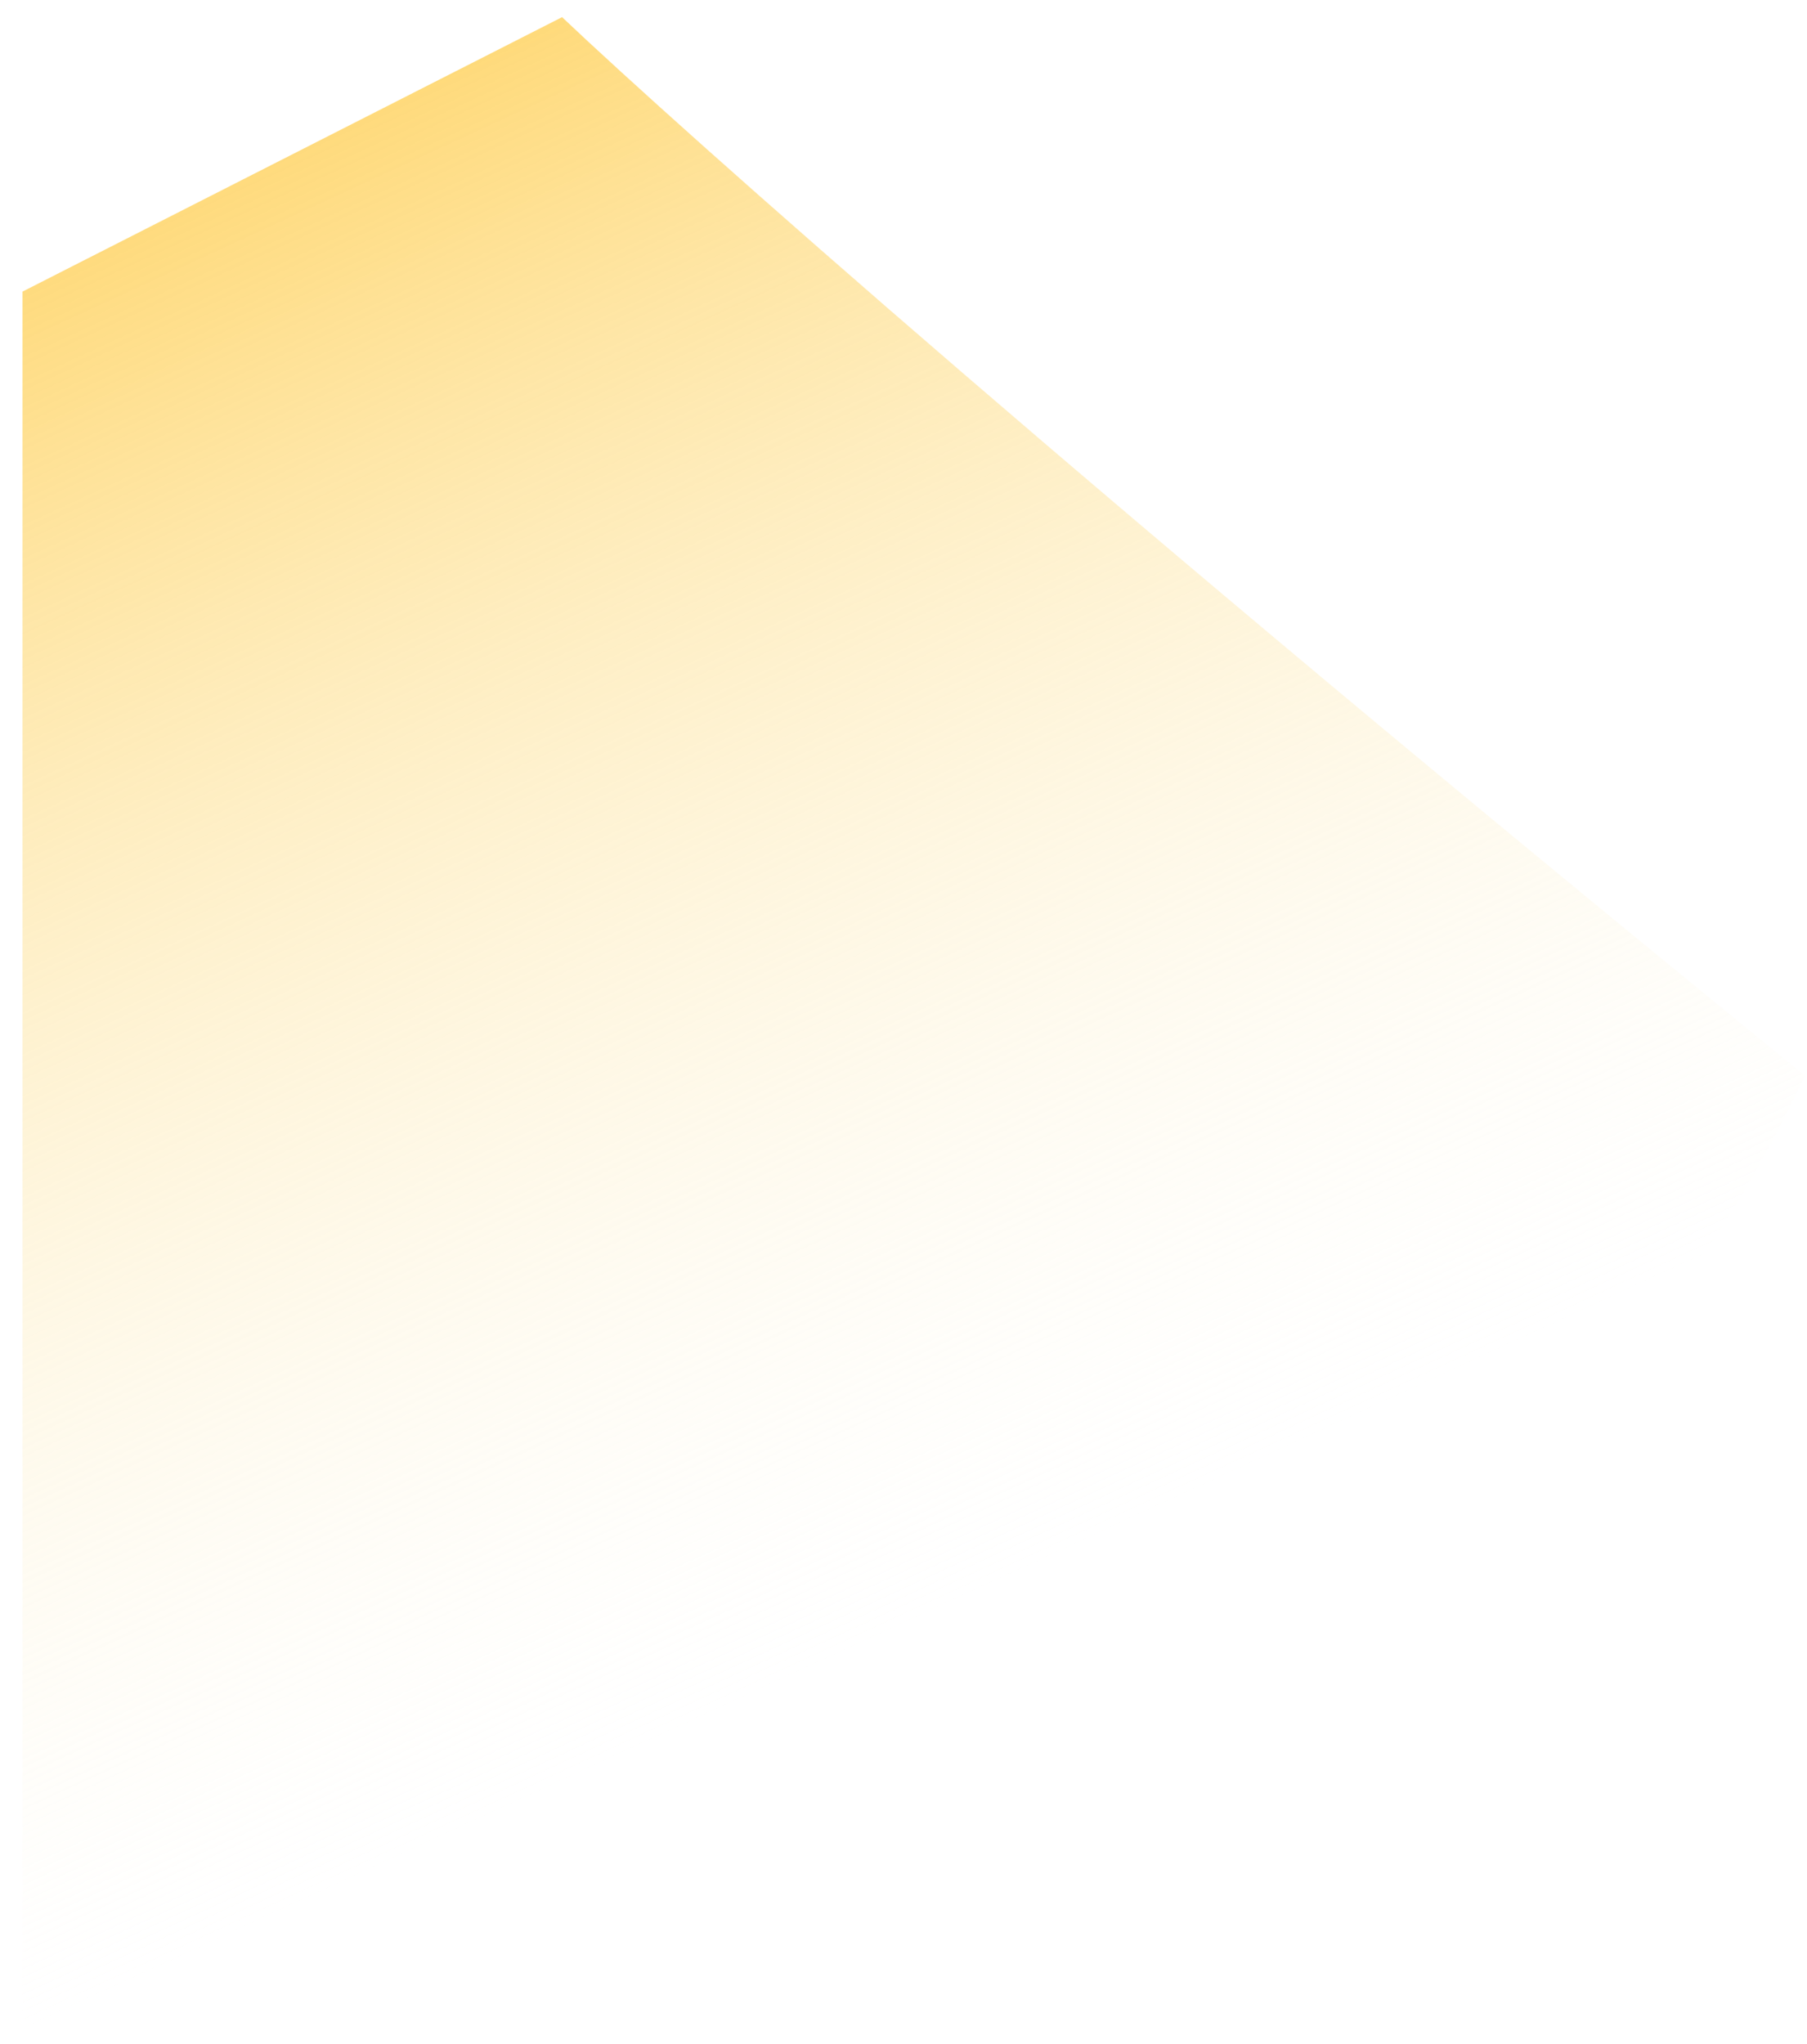 <svg width="61" height="69" viewBox="0 0 61 69" fill="none" xmlns="http://www.w3.org/2000/svg">
<path id="Vector 12" d="M0.76 68.389L0.76 9.844L18.974 0.579C22.962 4.363 36.938 16.808 60.928 36.309C49.11 61.651 17.376 69.629 0.76 68.389Z" fill="url(#paint0_linear_1_4023)"/>
<defs>
<linearGradient id="paint0_linear_1_4023" x1="3.128" y1="-4.751" x2="30.597" y2="54.862" gradientUnits="userSpaceOnUse">
<stop stop-color="#FFCA42"/>
<stop offset="1" stop-color="#FCF8E7" stop-opacity="0"/>
</linearGradient>
</defs>
</svg>
